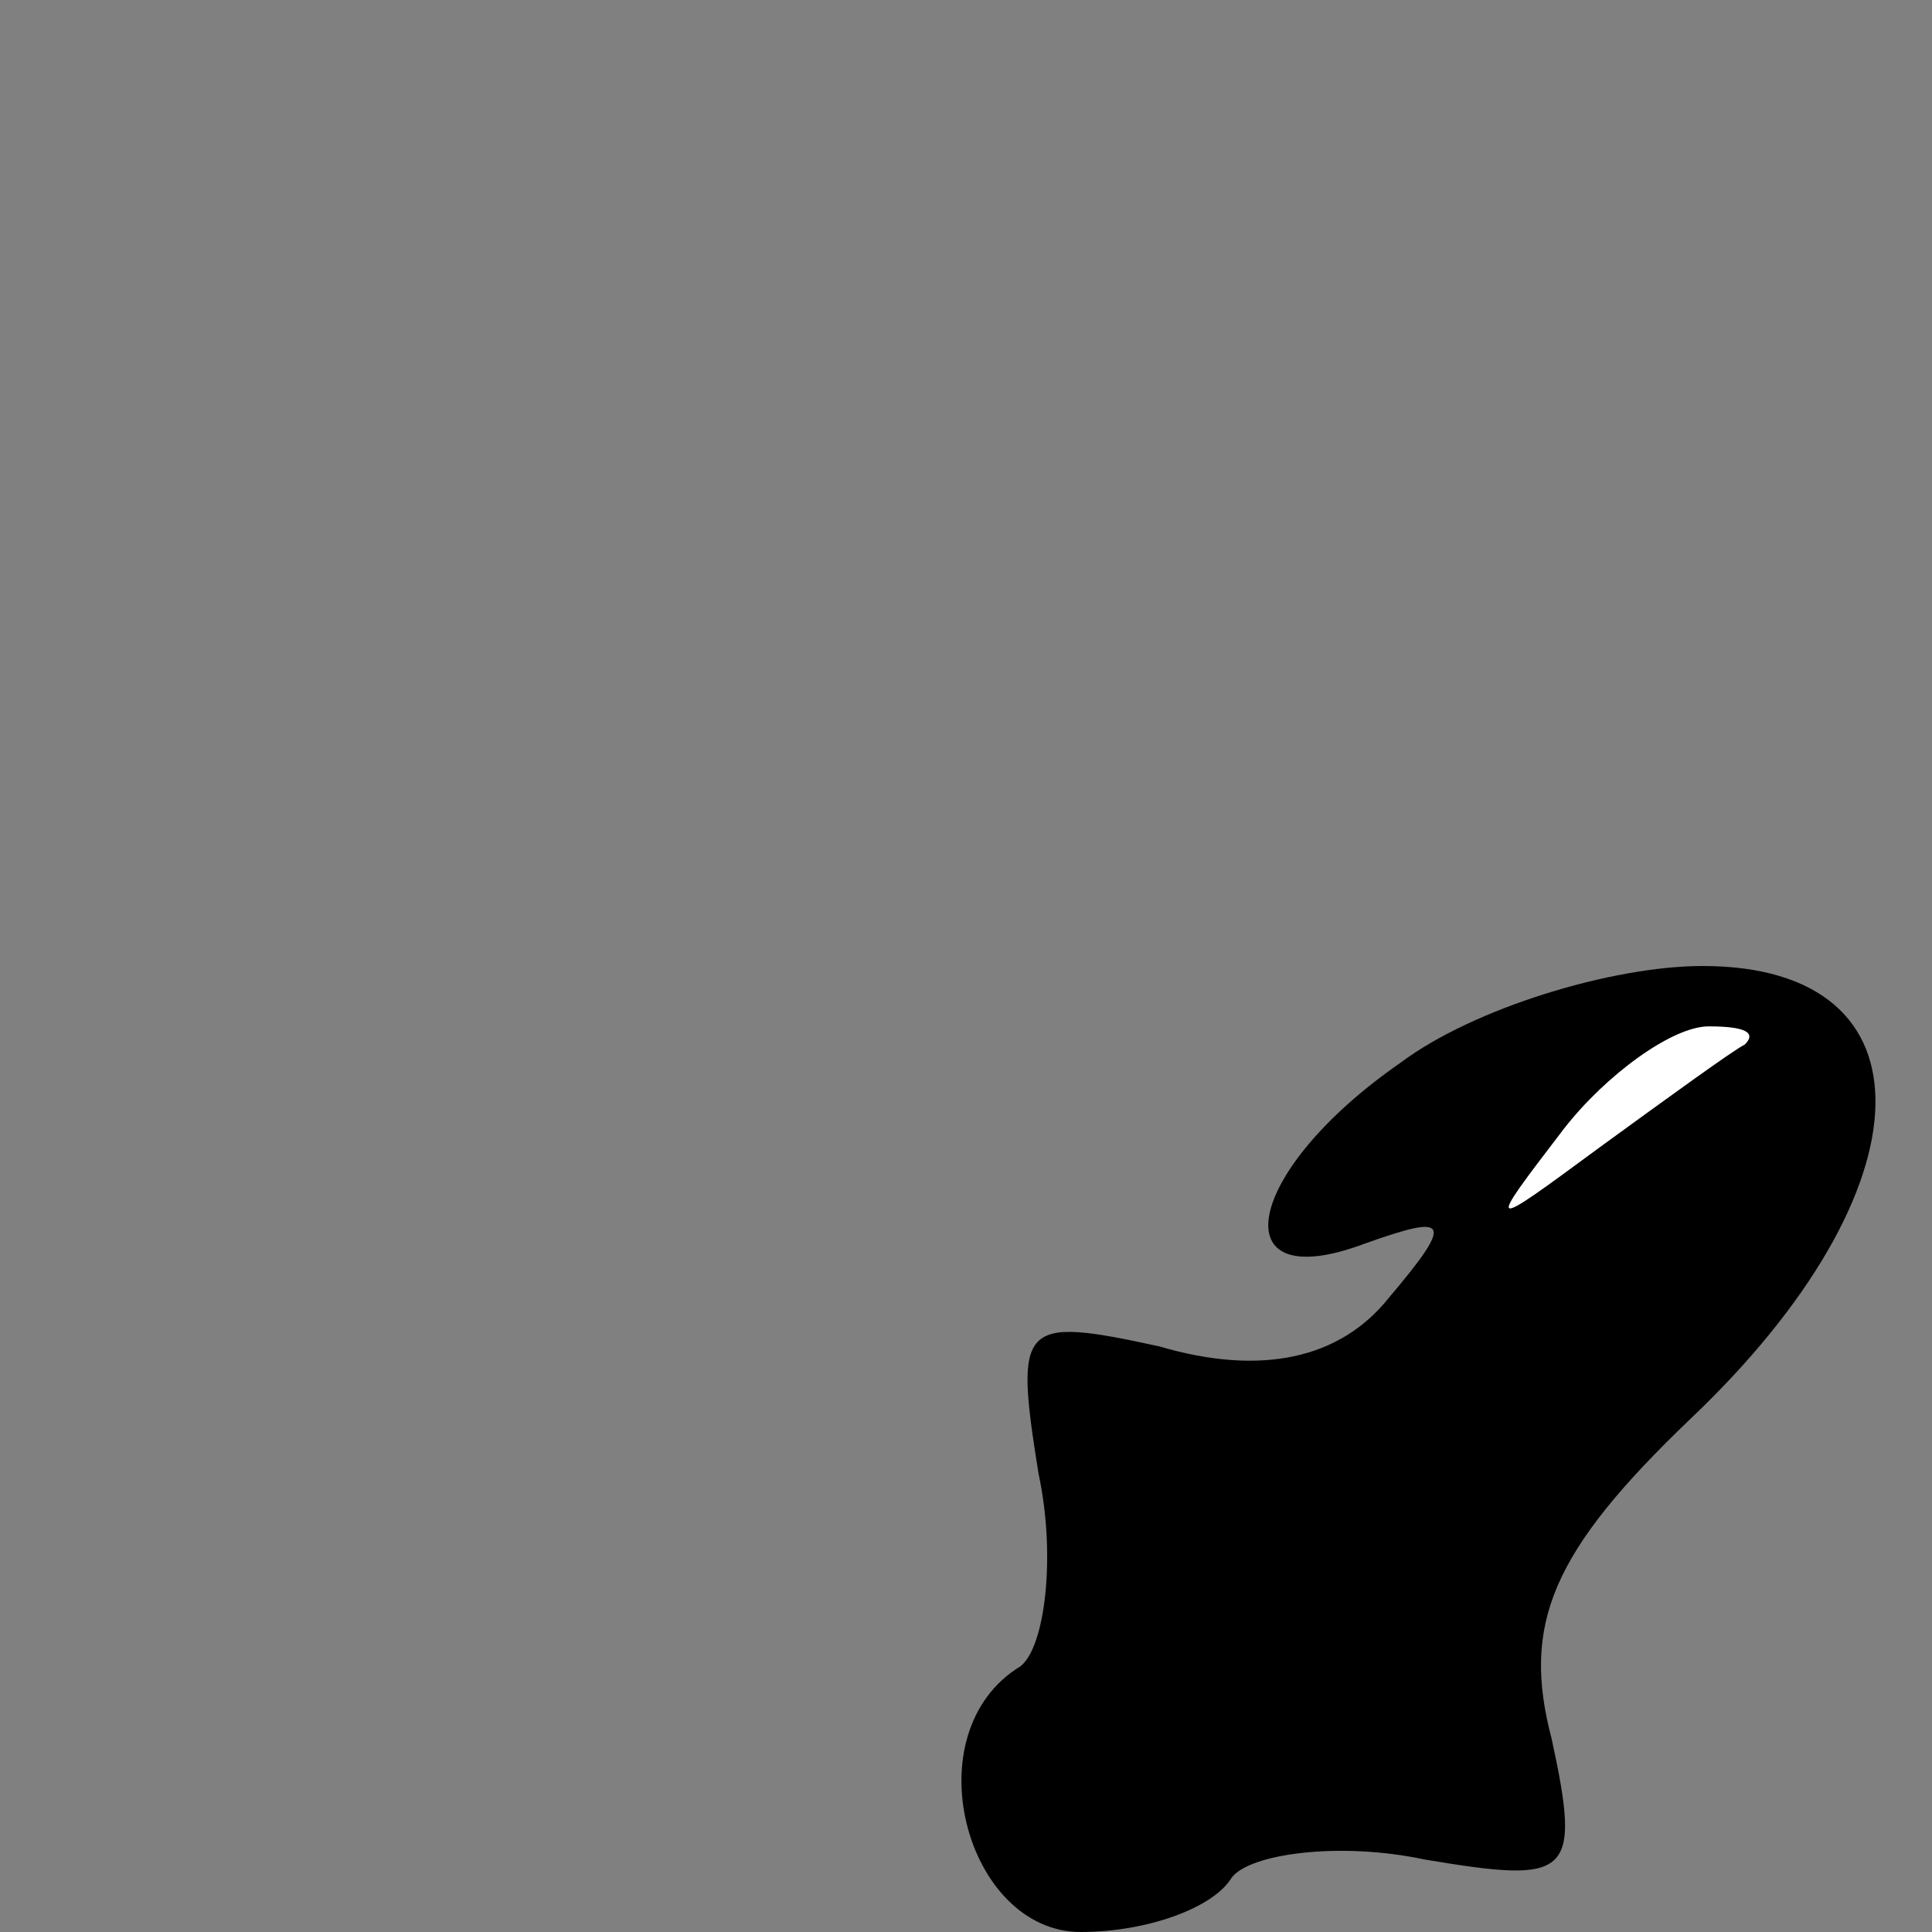 <?xml version="1.0" standalone="no"?>
<!DOCTYPE svg PUBLIC "-//W3C//DTD SVG 20010904//EN"
 "http://www.w3.org/TR/2001/REC-SVG-20010904/DTD/svg10.dtd">
<svg version="1.0" xmlns="http://www.w3.org/2000/svg"
 width="32pt" height="32pt" viewBox="0 0 32 32"
 preserveAspectRatio="xMidYMid meet">
<rect x="0" y="0" width="32" height="32" fill="#808080" stroke="none"/>
<g transform="translate(0,32) scale(0.1,-0.1)"
fill="#000000" stroke="none">
<path fill="#000000" stroke="none" d="M232 144 c-26 -18 -30 -39 -6 -30 14 5
15 4 4 -9 -8 -10 -21 -13 -38 -8 -23 5 -24 4 -20 -21 3 -14 1 -29 -3 -32 -18
-11 -9 -44 10 -44 11 0 22 4 25 9 3 4 18 6 32 3 24 -4 26 -3 21 20 -5 19 0 31
23 53 40 38 41 75 2 75 -15 0 -38 -7 -50 -16z"/>
<path fill="#ffffff" stroke="none" d="M289 147 c-2 -1 -13 -9 -24 -17 -19
-14 -19 -14 -6 3 7 9 18 17 24 17 6 0 8 -1 6 -3z"/>
</g>
</svg>
